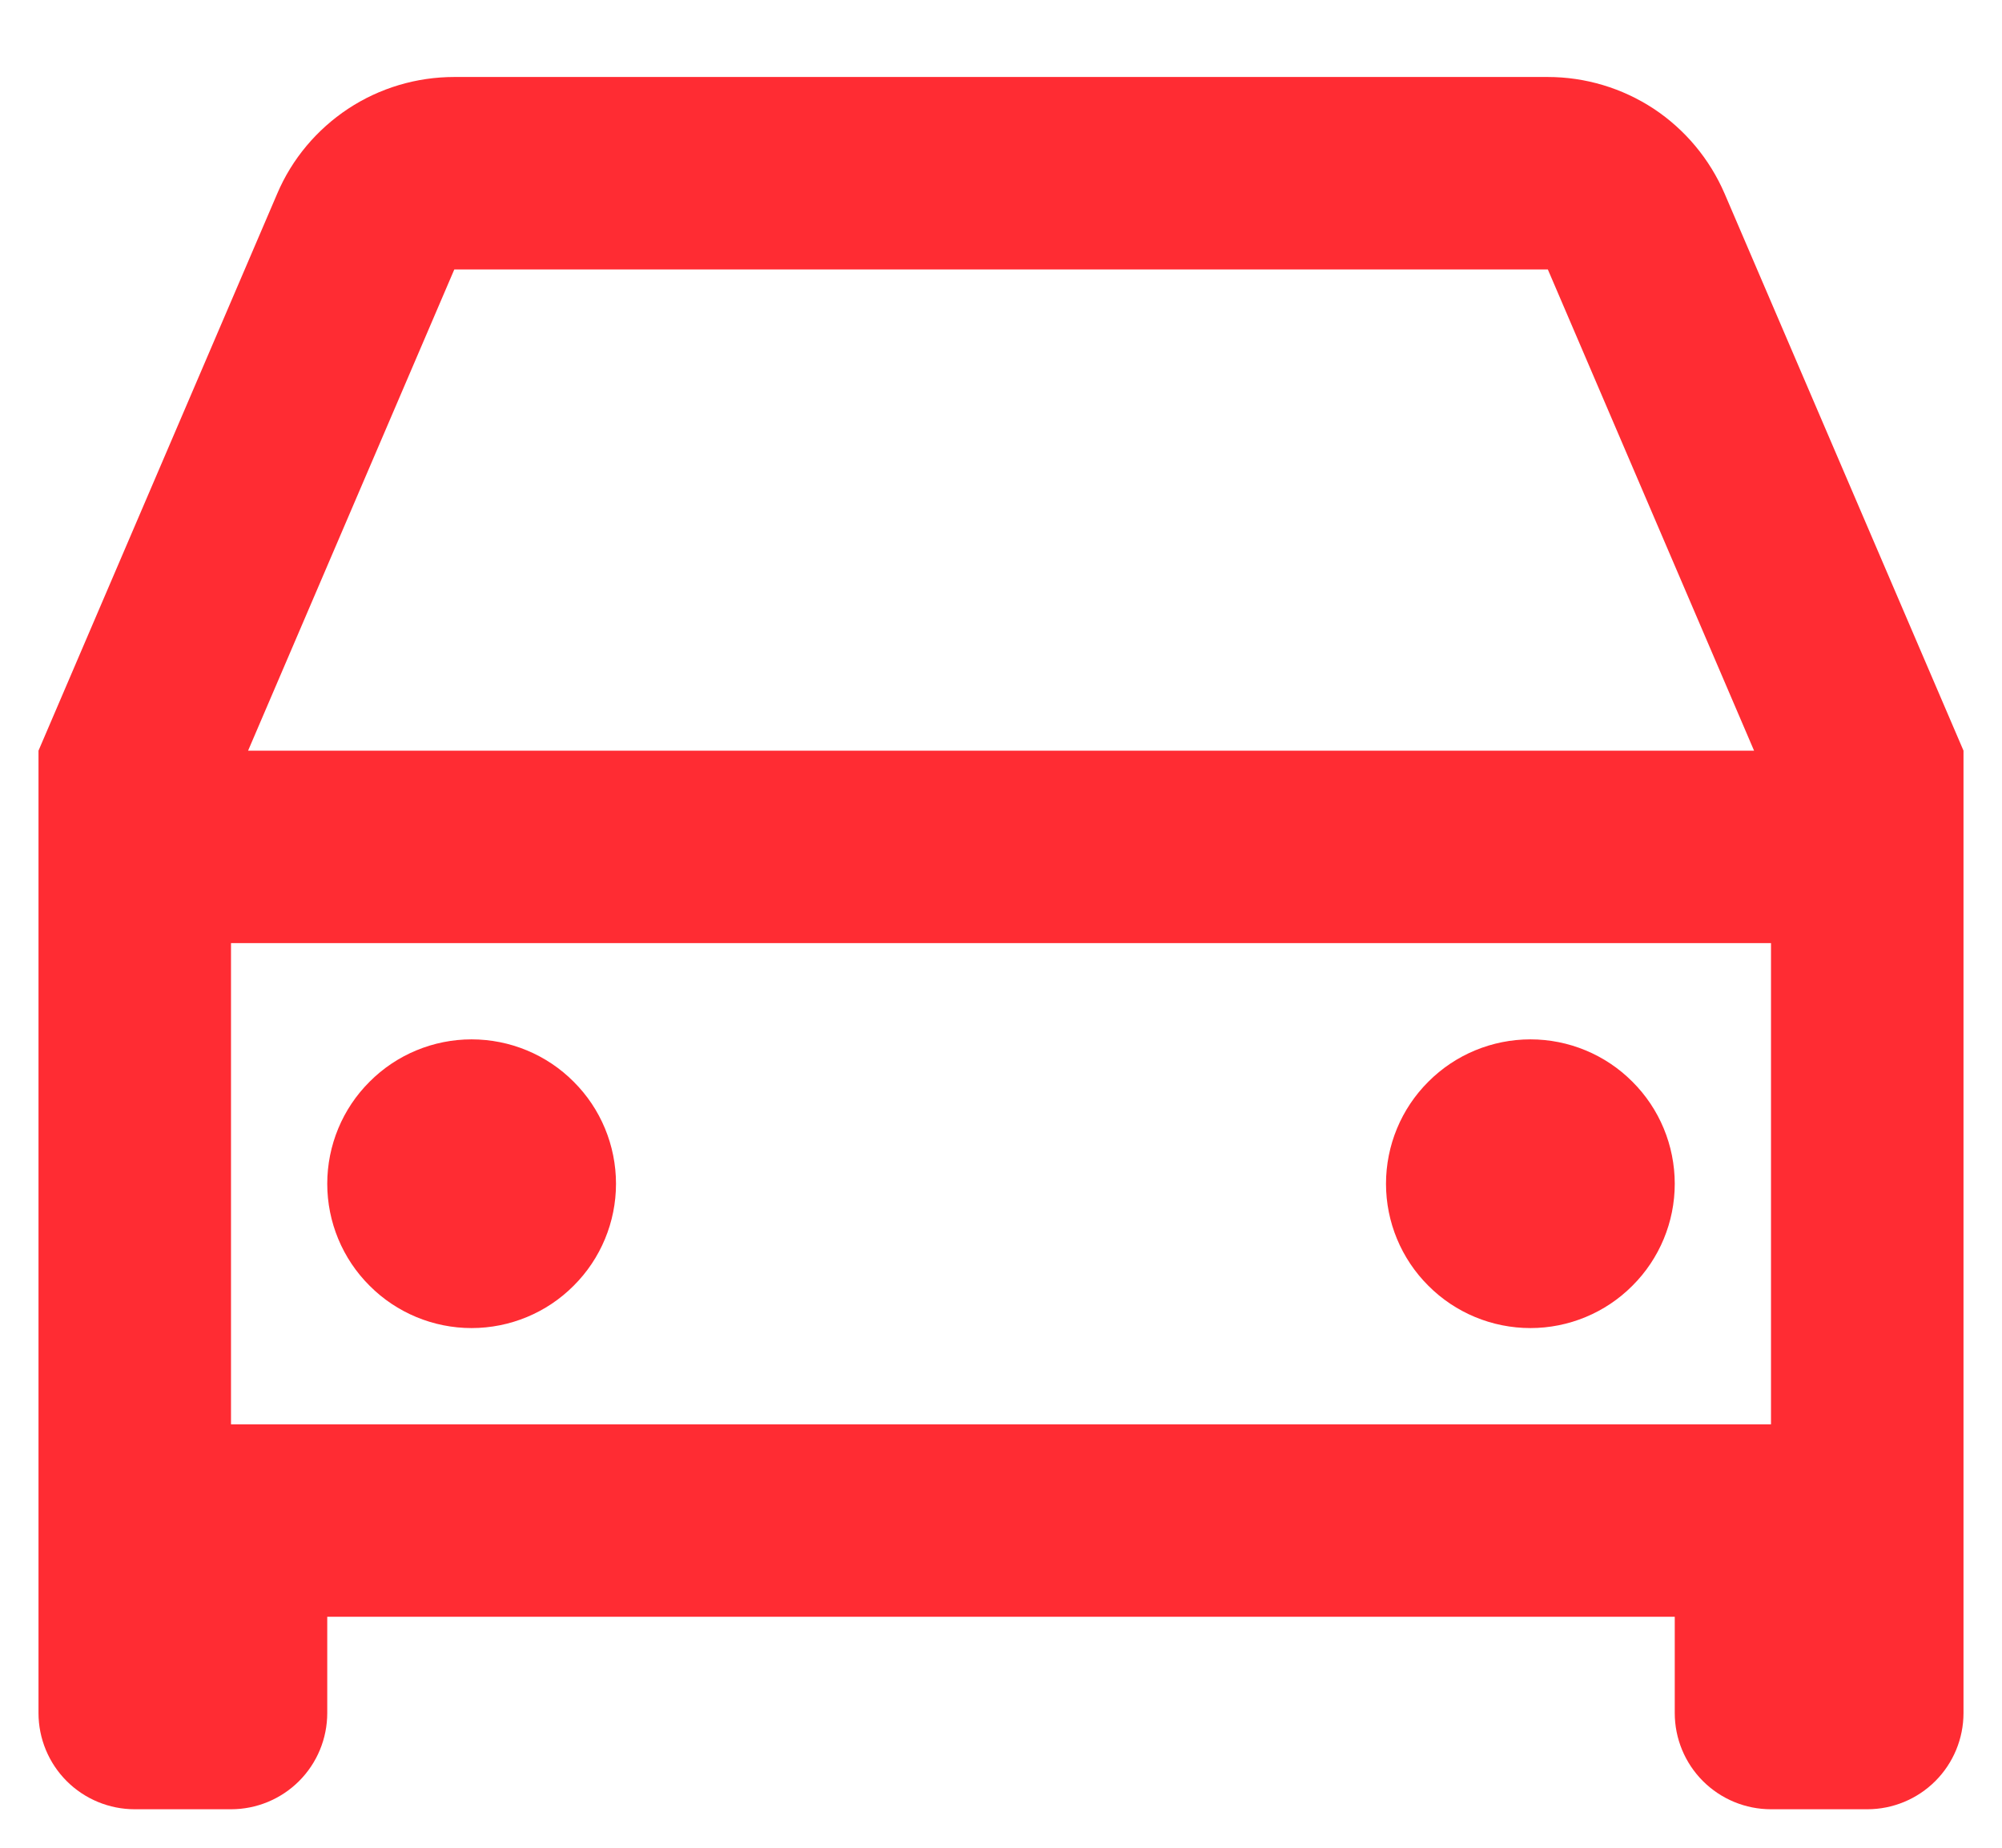 <svg width="13" height="12" viewBox="0 0 13 12" fill="none" xmlns="http://www.w3.org/2000/svg">
<path d="M10.875 10.5H2.125V11.125C2.125 11.291 2.059 11.45 1.942 11.567C1.825 11.684 1.666 11.75 1.5 11.75H0.875C0.709 11.75 0.55 11.684 0.433 11.567C0.316 11.45 0.25 11.291 0.25 11.125V4.875L1.8 1.258C1.896 1.032 2.057 0.841 2.261 0.706C2.466 0.571 2.705 0.5 2.95 0.5H10.05C10.295 0.5 10.534 0.572 10.738 0.706C10.942 0.841 11.102 1.033 11.199 1.258L12.75 4.875V11.125C12.75 11.291 12.684 11.45 12.567 11.567C12.45 11.684 12.291 11.75 12.125 11.75H11.5C11.334 11.75 11.175 11.684 11.058 11.567C10.941 11.45 10.875 11.291 10.875 11.125V10.5ZM11.5 6.125H1.5V9.25H11.5V6.125ZM1.61 4.875H11.39L10.051 1.75H2.95L1.611 4.875H1.61ZM3.062 8.625C2.814 8.625 2.575 8.526 2.4 8.35C2.224 8.175 2.125 7.936 2.125 7.688C2.125 7.439 2.224 7.2 2.4 7.025C2.575 6.849 2.814 6.75 3.062 6.75C3.311 6.75 3.55 6.849 3.725 7.025C3.901 7.2 4 7.439 4 7.688C4 7.936 3.901 8.175 3.725 8.35C3.55 8.526 3.311 8.625 3.062 8.625ZM9.938 8.625C9.689 8.625 9.45 8.526 9.275 8.35C9.099 8.175 9 7.936 9 7.688C9 7.439 9.099 7.2 9.275 7.025C9.45 6.849 9.689 6.75 9.938 6.75C10.186 6.75 10.425 6.849 10.6 7.025C10.776 7.2 10.875 7.439 10.875 7.688C10.875 7.936 10.776 8.175 10.6 8.35C10.425 8.526 10.186 8.625 9.938 8.625Z" fill="#FF2C33"/>
</svg>
